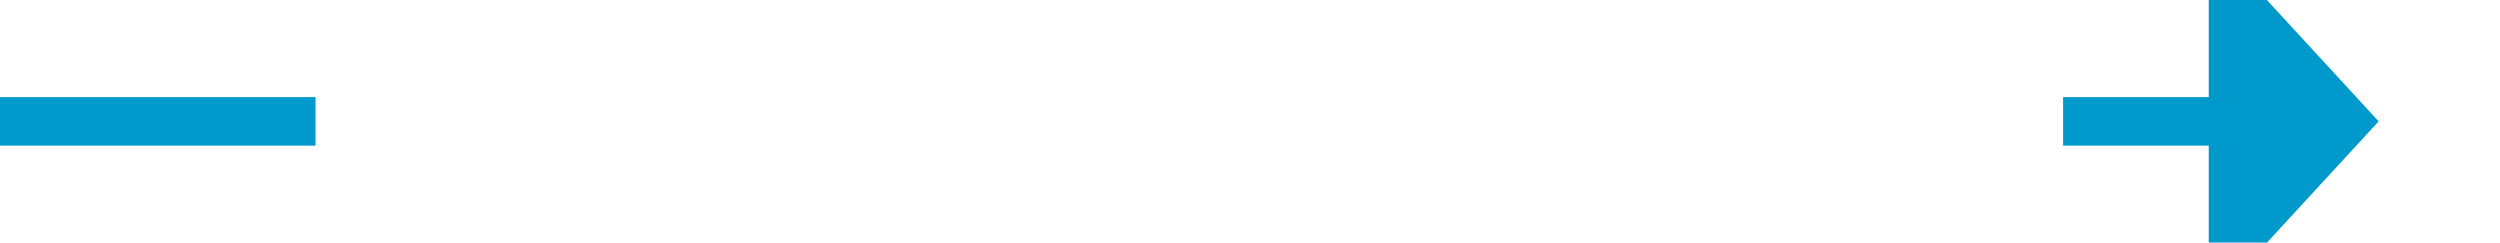﻿<?xml version="1.0" encoding="utf-8"?>
<svg version="1.1" xmlns:xlink="http://www.w3.org/1999/xlink" width="103px" height="10px" preserveAspectRatio="xMinYMid meet" viewBox="1348 225  103 8" xmlns="http://www.w3.org/2000/svg">
  <defs>
    <mask fill="white" id="clip311">
      <path d="M 1361 216  L 1433 216  L 1433 241  L 1361 241  Z M 1348 216  L 1456 216  L 1456 241  L 1348 241  Z " fill-rule="evenodd" />
    </mask>
  </defs>
  <path d="M 1361 229  L 1348 229  M 1433 229  L 1440 229  " stroke-width="2" stroke="#0099cc" fill="none" />
  <path d="M 1439 236.6  L 1446 229  L 1439 221.4  L 1439 236.6  Z " fill-rule="nonzero" fill="#0099cc" stroke="none" mask="url(#clip311)" />
</svg>